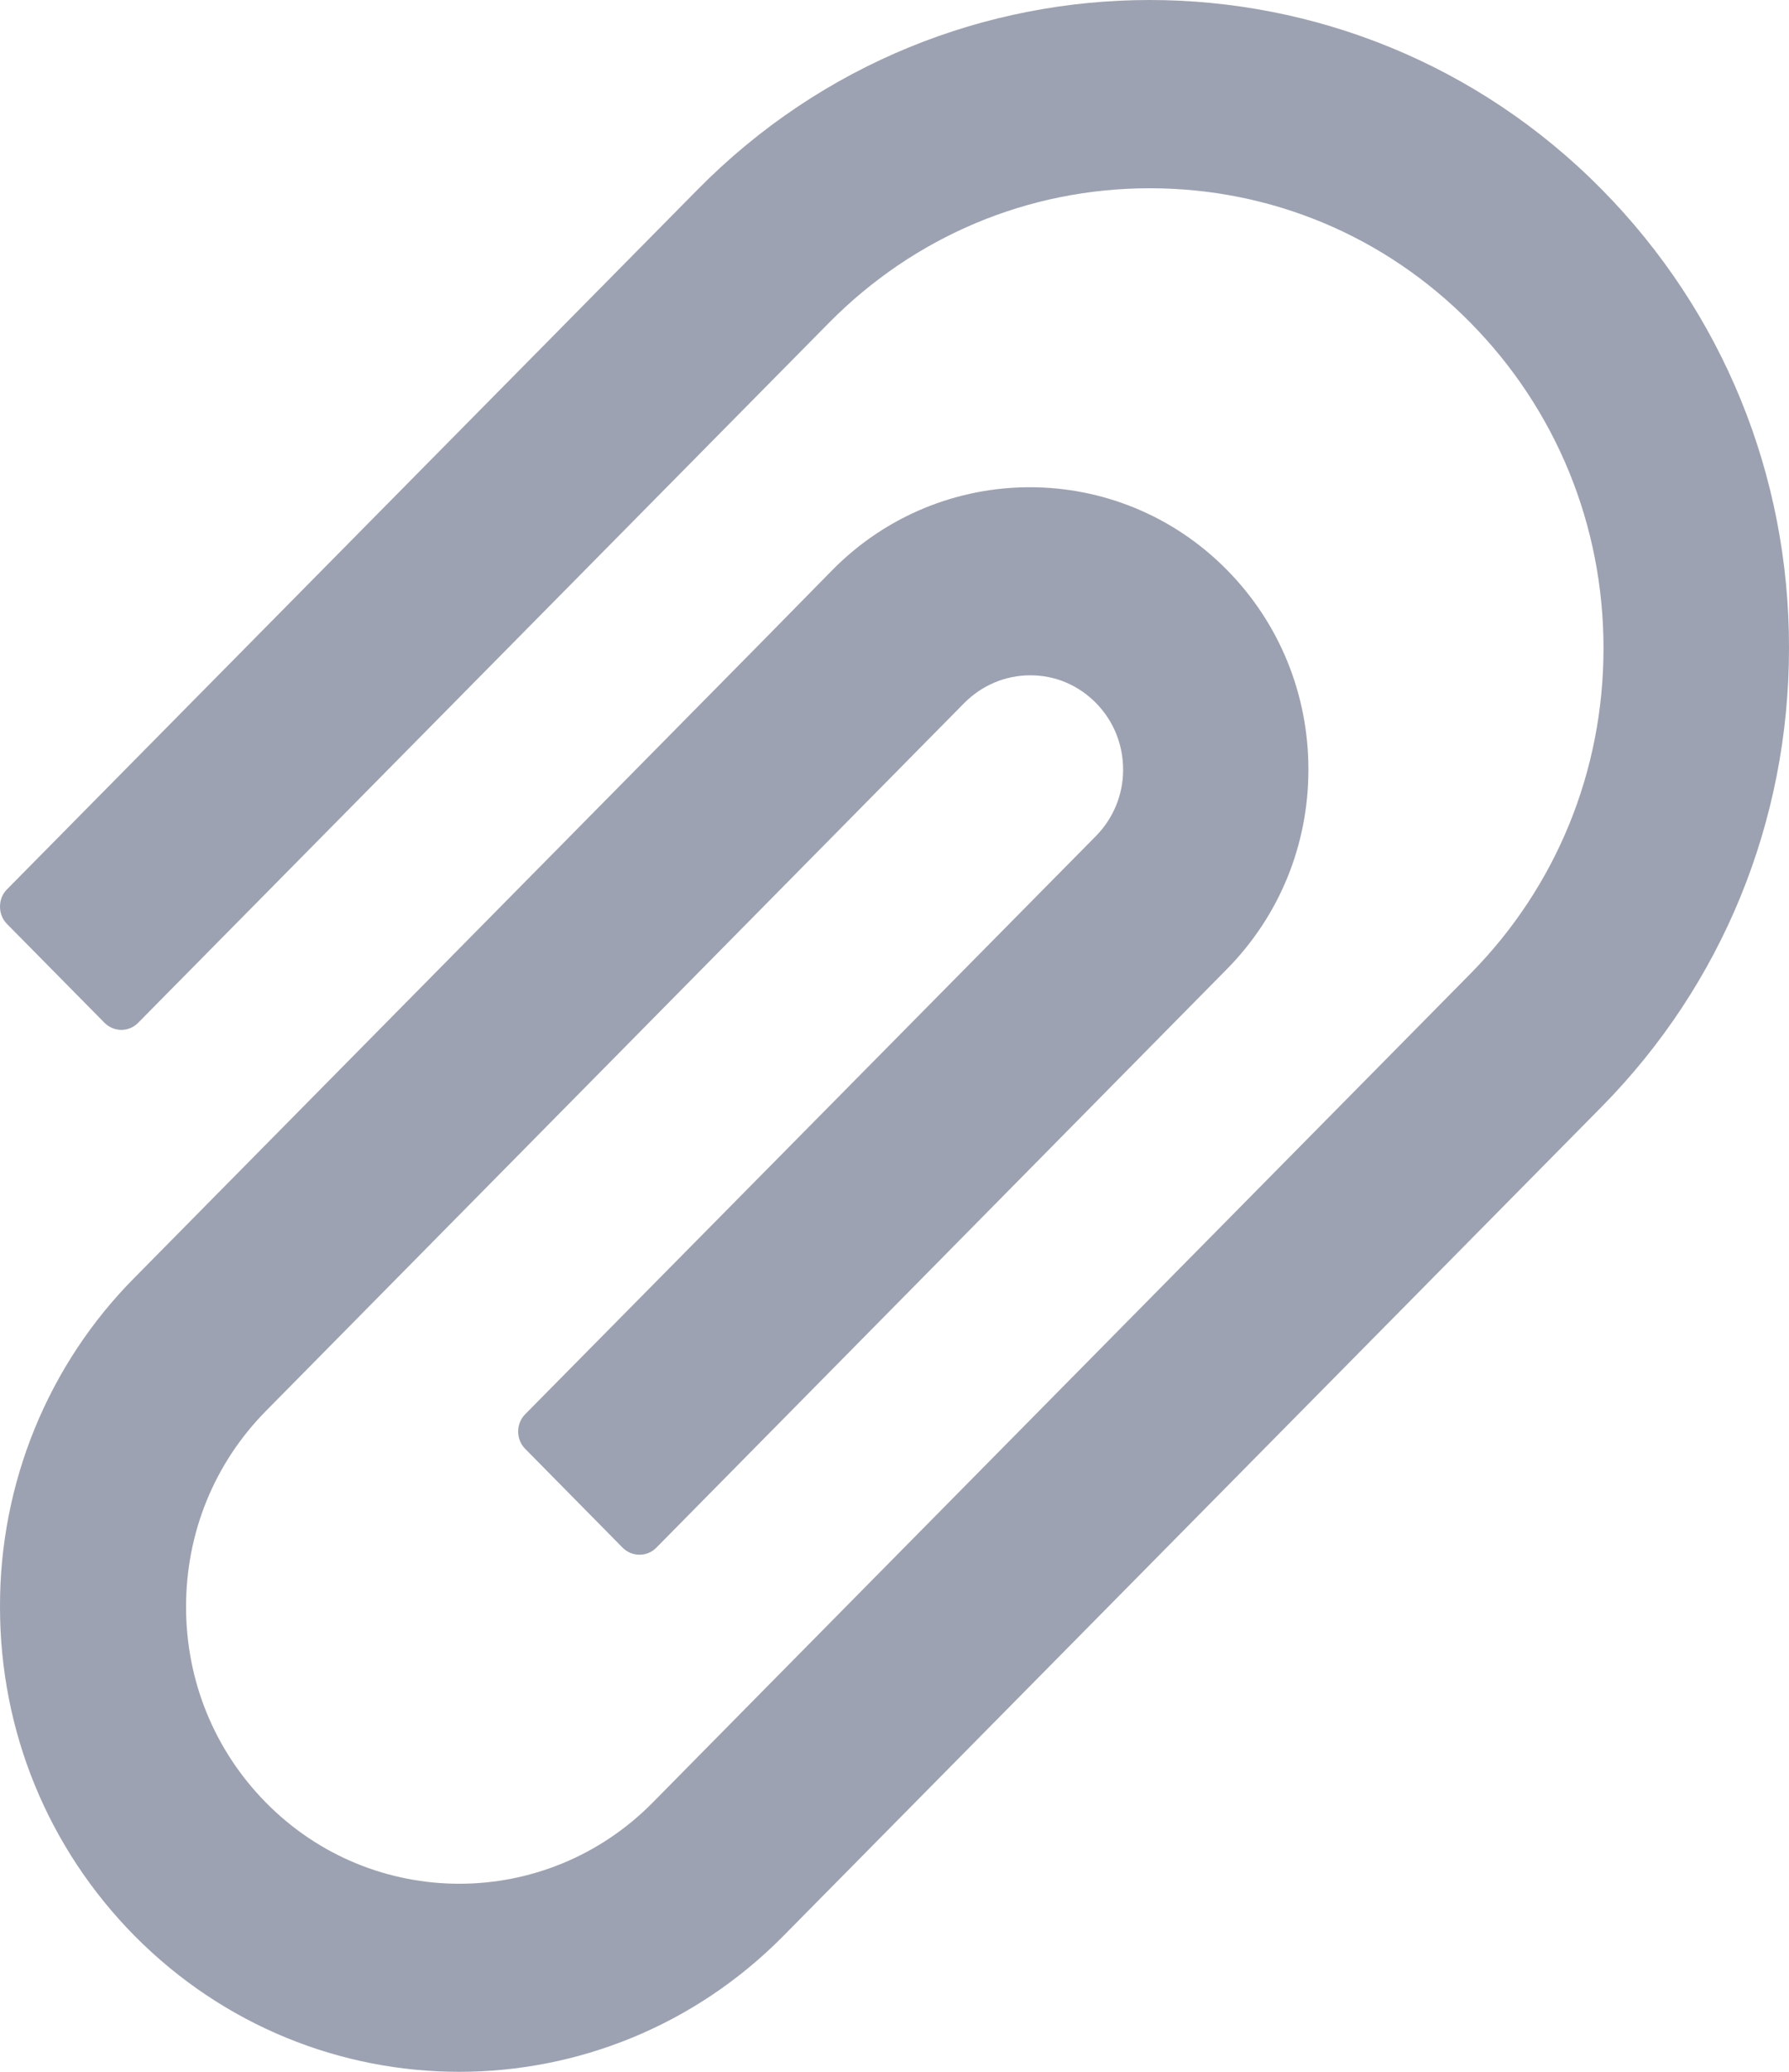 <svg width="19" height="22" viewBox="0 0 19 22" fill="none" xmlns="http://www.w3.org/2000/svg">
<path d="M17.013 2.013C14.365 -0.671 10.054 -0.671 7.409 2.013L0.073 9.445C0.025 9.493 2.59841e-05 9.559 2.59841e-05 9.627C2.59841e-05 9.696 0.025 9.761 0.073 9.81L1.11 10.861C1.158 10.909 1.222 10.936 1.289 10.936C1.356 10.936 1.42 10.909 1.467 10.861L8.803 3.429C9.714 2.506 10.925 1.999 12.212 1.999C13.5 1.999 14.711 2.506 15.619 3.429C16.529 4.353 17.03 5.581 17.03 6.883C17.03 8.188 16.529 9.414 15.619 10.337L8.142 17.914L6.931 19.142C5.798 20.29 3.957 20.29 2.825 19.142C2.277 18.586 1.976 17.848 1.976 17.062C1.976 16.275 2.277 15.537 2.825 14.982L10.242 7.464C10.43 7.276 10.678 7.171 10.942 7.171H10.945C11.209 7.171 11.453 7.276 11.639 7.464C11.827 7.655 11.928 7.906 11.928 8.174C11.928 8.439 11.824 8.69 11.639 8.878L5.576 15.019C5.529 15.067 5.503 15.133 5.503 15.201C5.503 15.269 5.529 15.335 5.576 15.383L6.613 16.435C6.661 16.483 6.725 16.509 6.792 16.509C6.859 16.509 6.923 16.483 6.97 16.435L13.03 10.291C13.589 9.724 13.896 8.972 13.896 8.171C13.896 7.37 13.587 6.615 13.03 6.051C11.875 4.88 9.997 4.883 8.842 6.051L8.123 6.783L1.428 13.568C0.973 14.026 0.613 14.571 0.368 15.171C0.123 15.771 -0.002 16.415 2.59841e-05 17.065C2.59841e-05 18.384 0.509 19.623 1.428 20.555C2.381 21.518 3.629 22 4.877 22C6.124 22 7.372 21.518 8.322 20.555L17.013 11.75C18.292 10.451 19 8.721 19 6.883C19.003 5.042 18.294 3.313 17.013 2.013Z" fill="#9DA2B2"/>
</svg>
